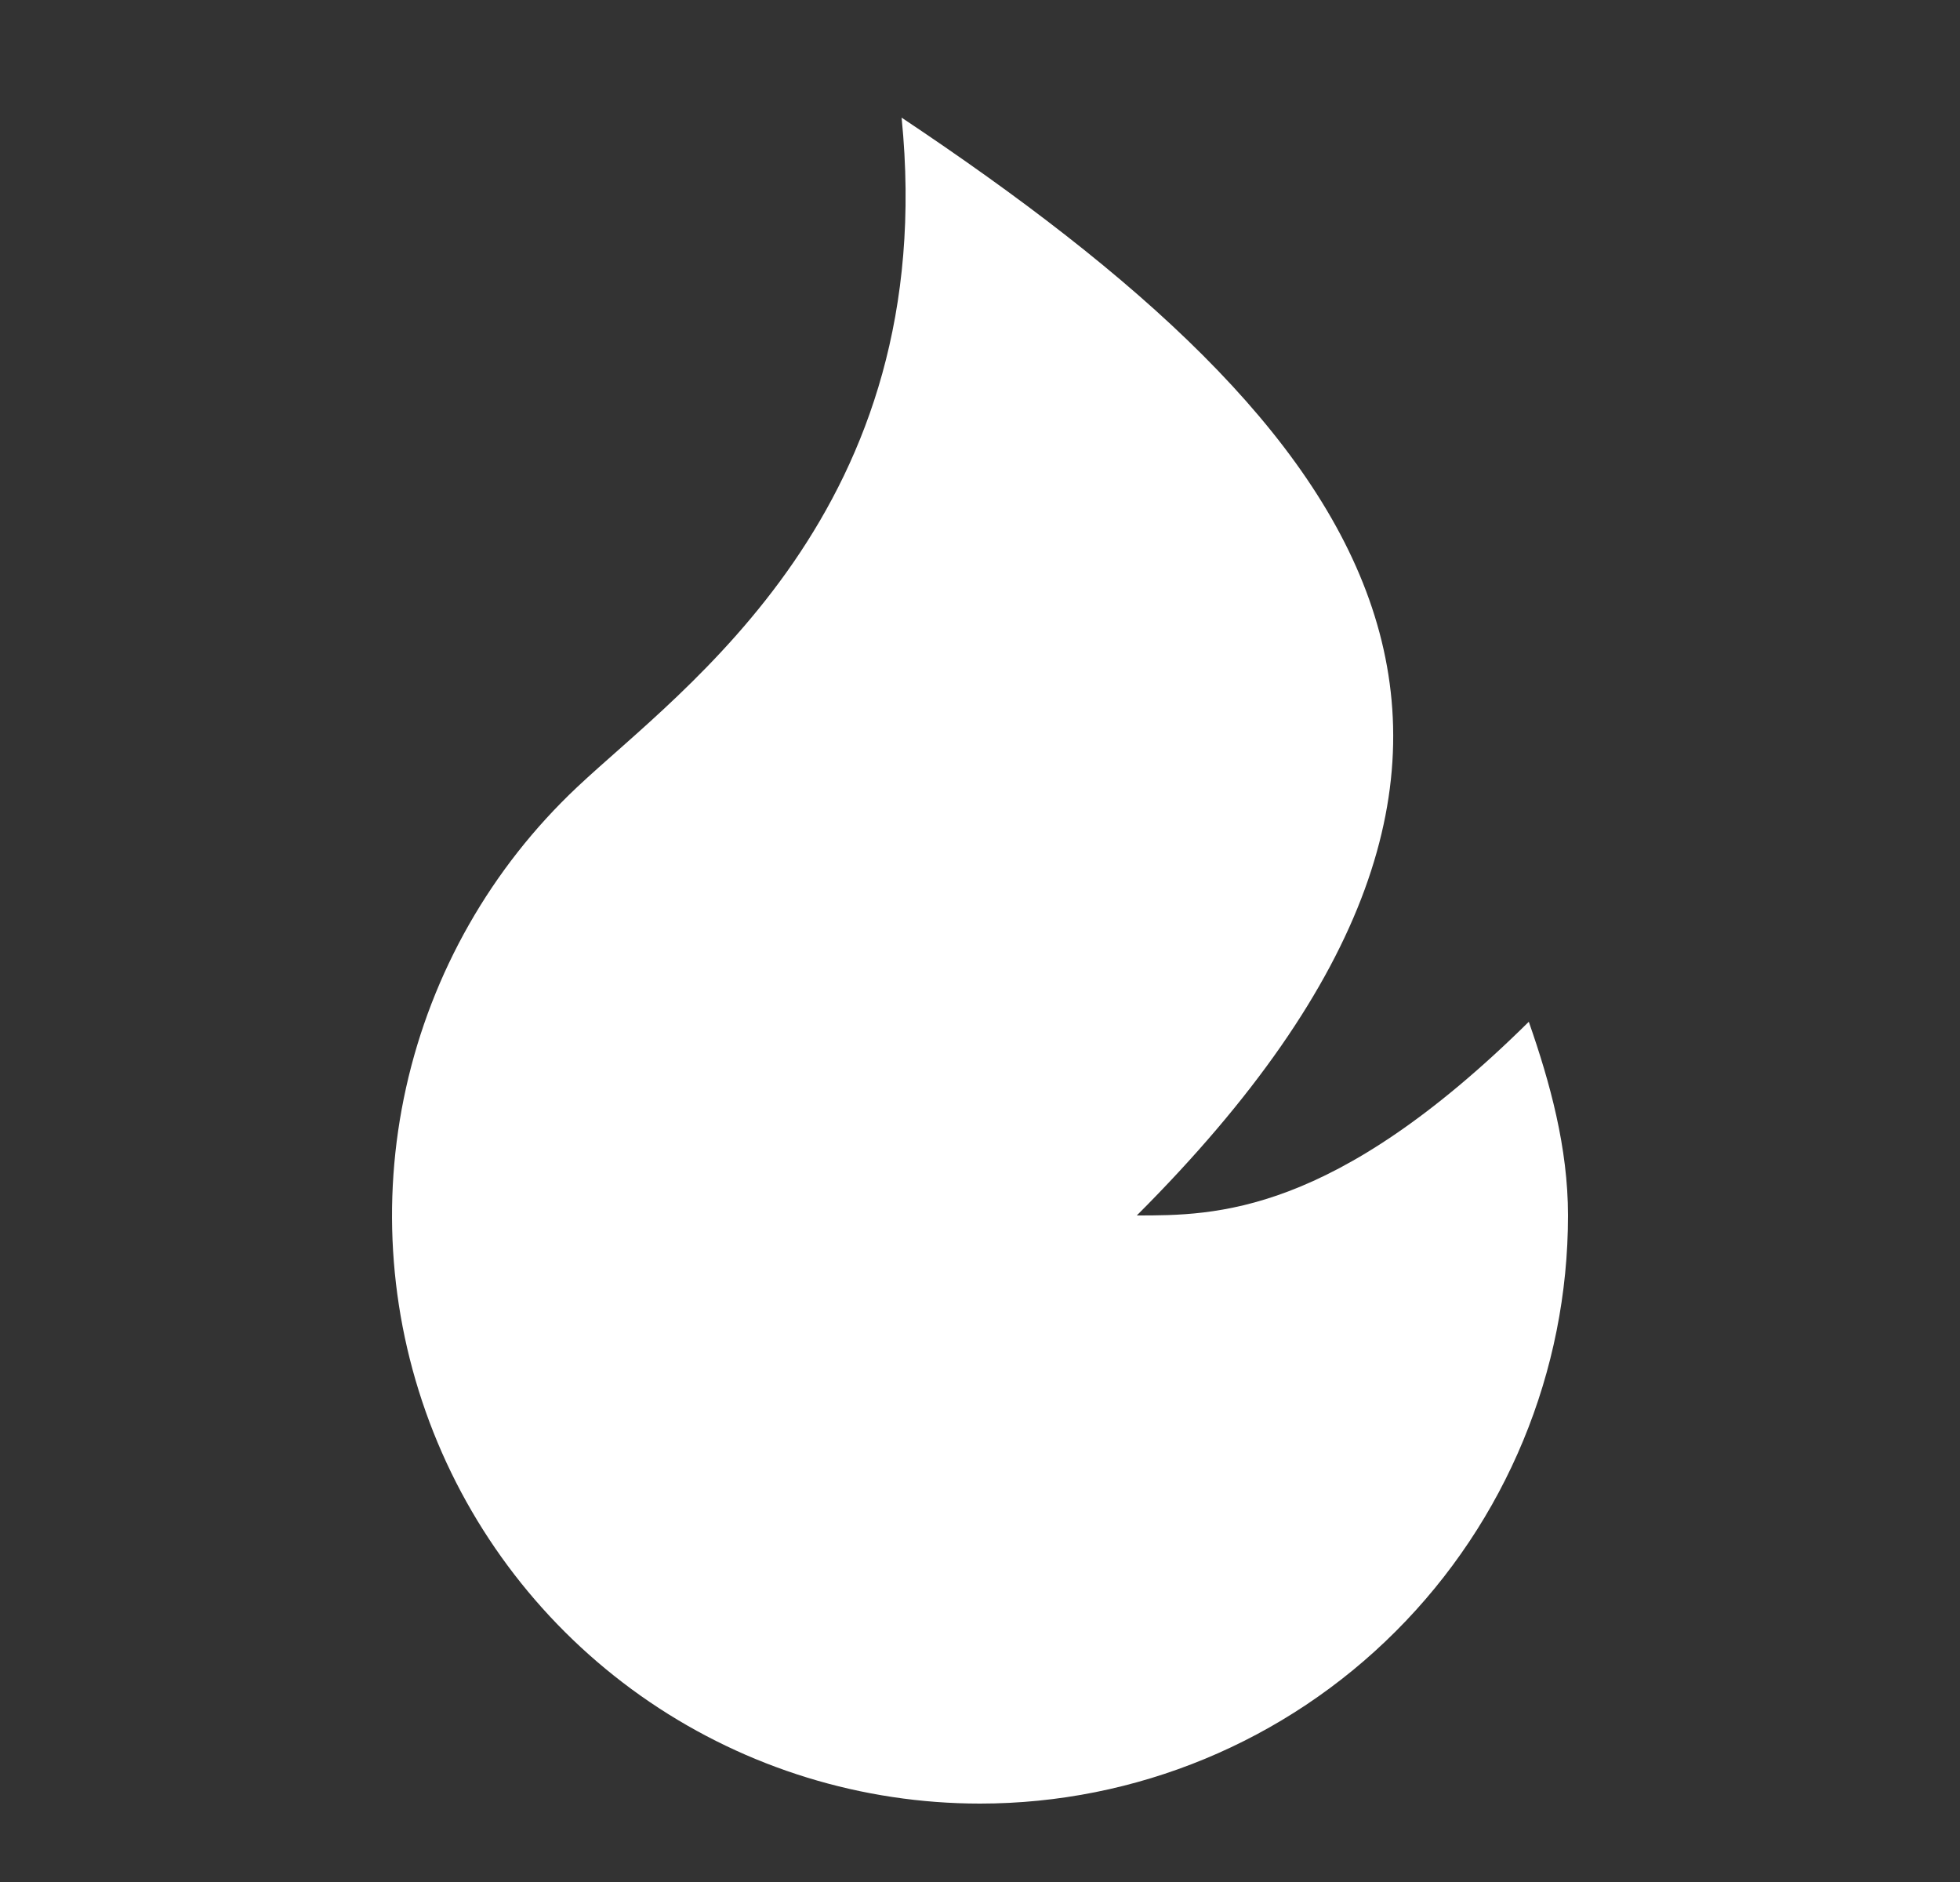<svg width="25" height="24" viewBox="0 0 25 24" fill="none" xmlns="http://www.w3.org/2000/svg">
<rect x="0" y="0" width="25" height="24" fill="#333333" stroke="none"/>
<path d="M12.5 23C10.997 23 9.529 22.548 8.286 21.704C7.043 20.859 6.082 19.661 5.528 18.264C4.974 16.866 4.853 15.335 5.18 13.868C5.507 12.402 6.267 11.067 7.362 10.037C8.704 8.774 12 6.5 11.5 1.5C17.5 5.5 20.5 9.5 14.5 15.5C15.5 15.5 17 15.5 19.5 13.03C19.77 13.803 20 14.634 20 15.5C20 17.489 19.21 19.397 17.803 20.803C16.397 22.21 14.489 23 12.5 23Z" fill="white"/>
</svg>
